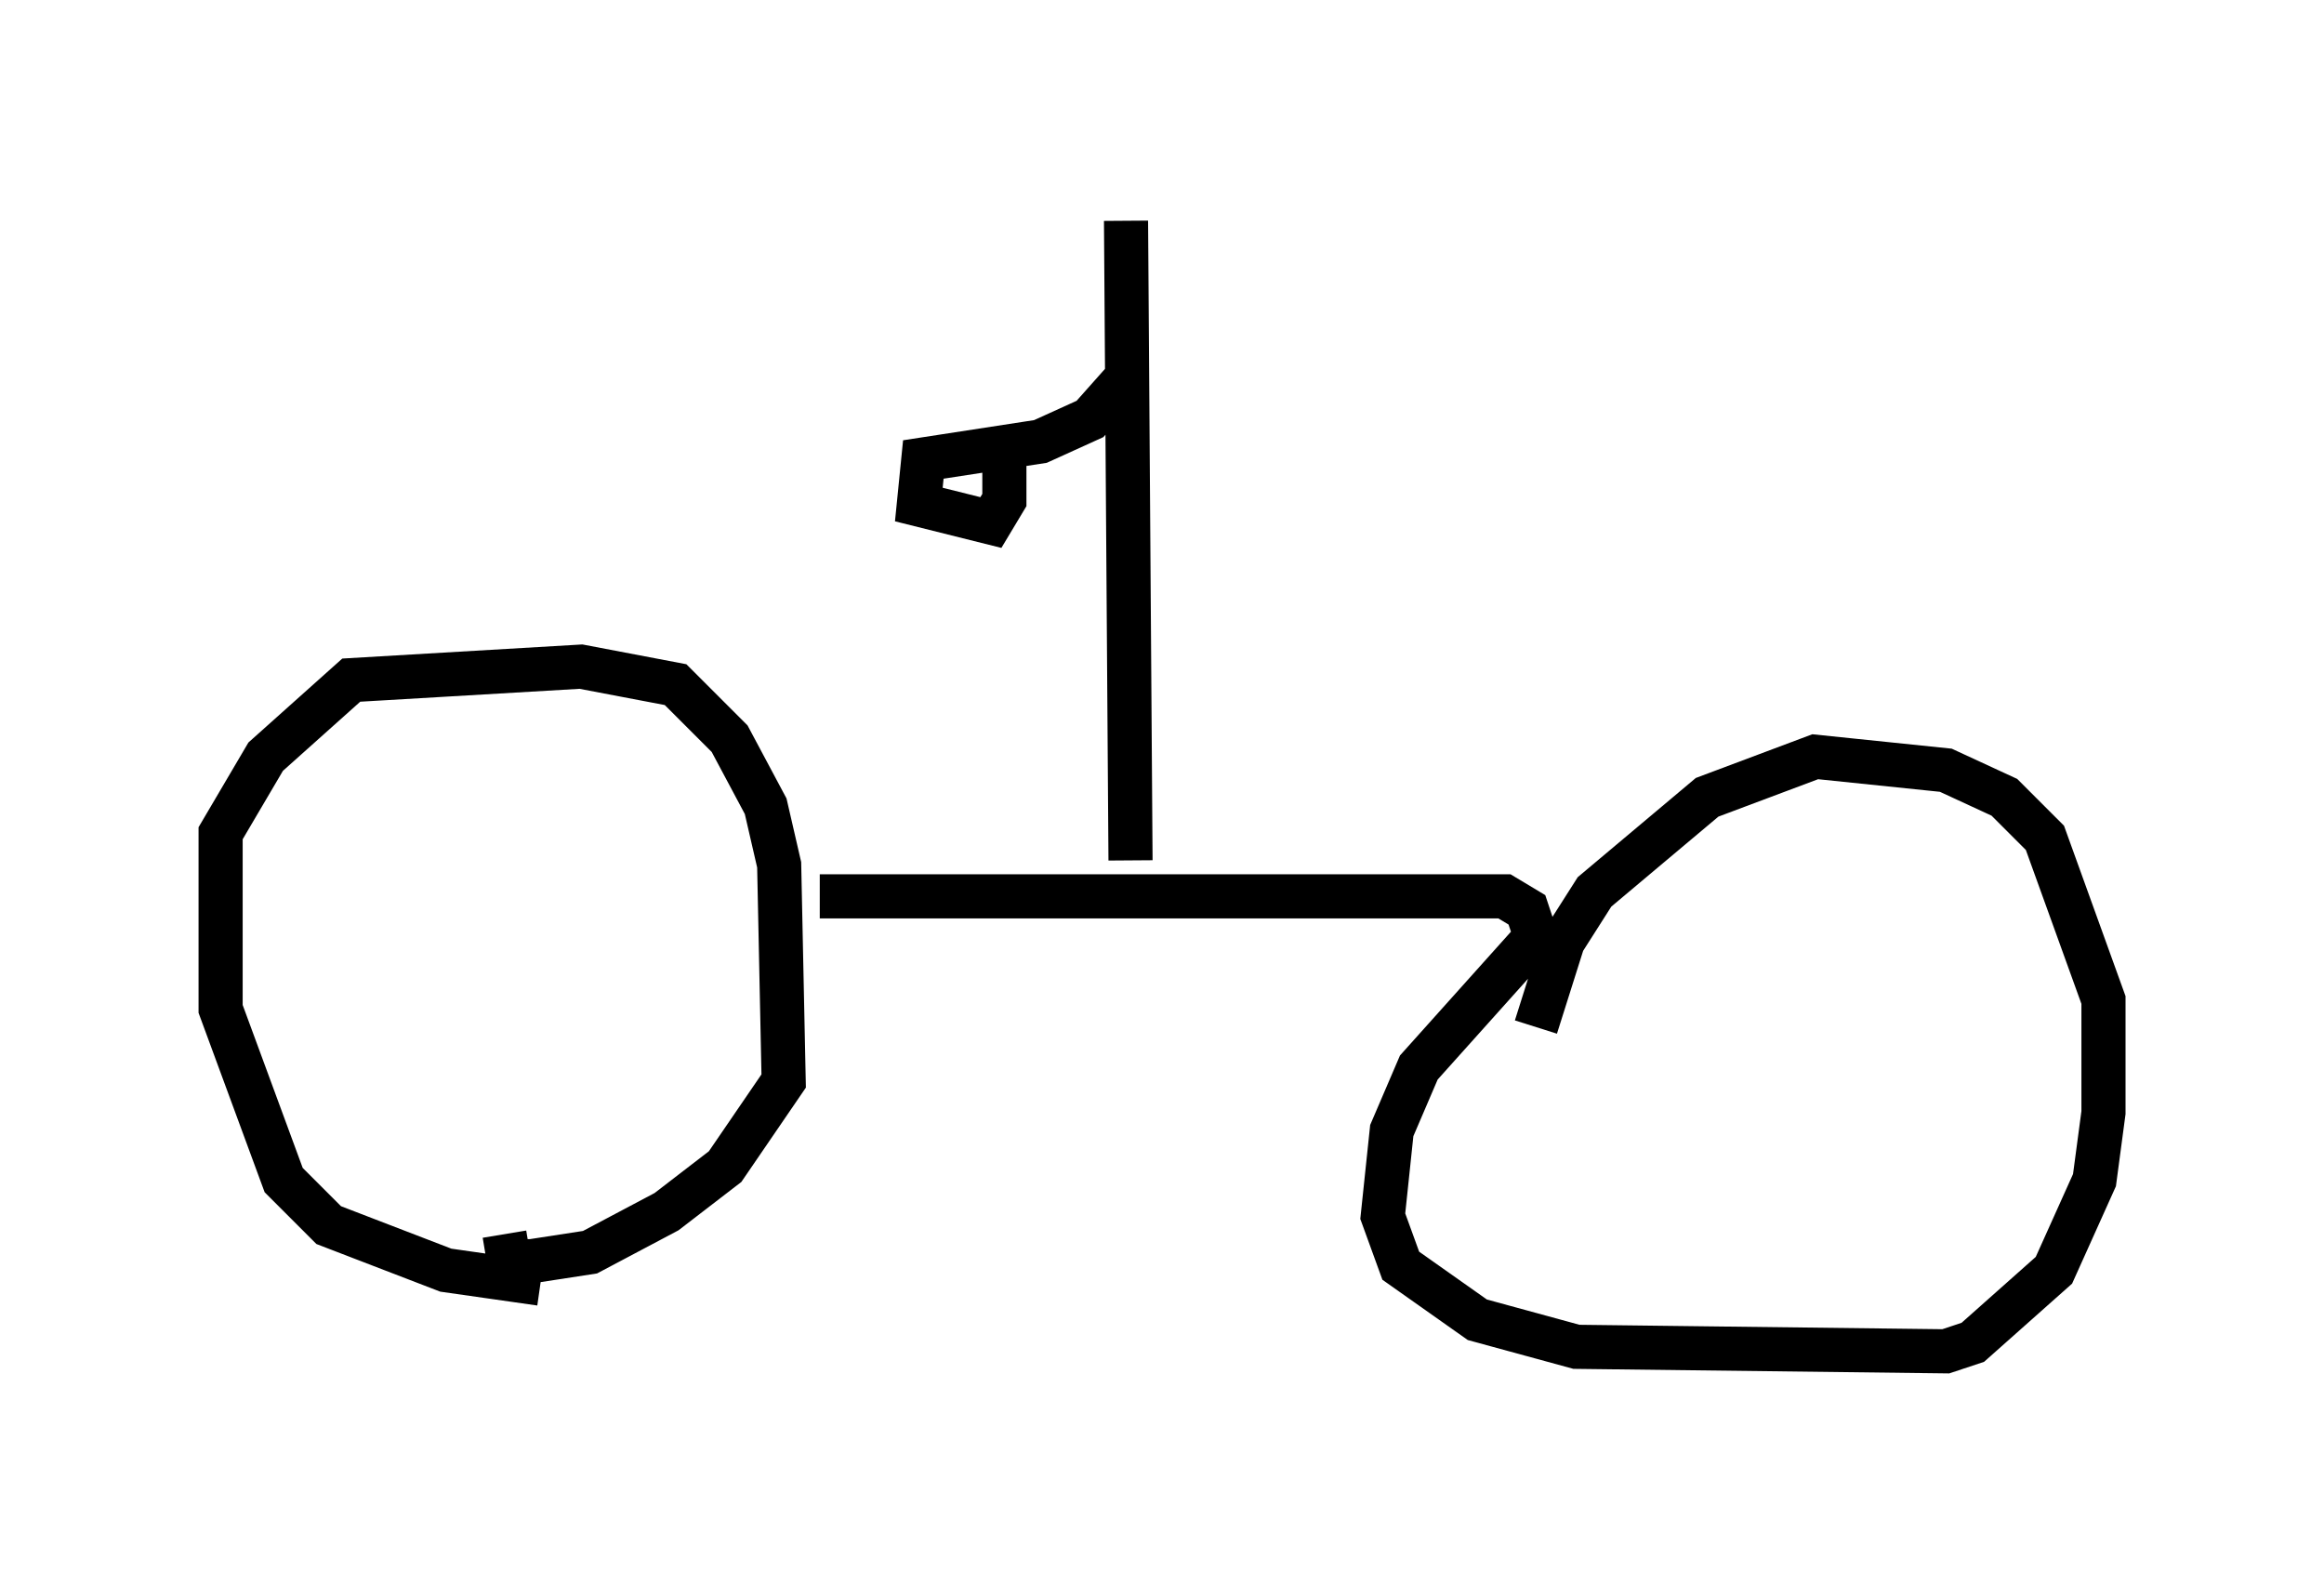 <?xml version="1.0" encoding="utf-8" ?>
<svg baseProfile="full" height="35.623" version="1.1" width="52.671" xmlns="http://www.w3.org/2000/svg" xmlns:ev="http://www.w3.org/2001/xml-events" xmlns:xlink="http://www.w3.org/1999/xlink"><defs /><rect fill="white" height="35.623" width="52.671" x="0" y="0" /><path d="M12.861, 28.684 m-0.613, 0.408 l-2.144, -0.306 -2.654, -1.021 l-1.021, -1.021 -1.429, -3.879 l0.0, -3.981 1.021, -1.735 l1.94, -1.735 5.206, -0.306 l2.144, 0.408 1.225, 1.225 l0.817, 1.531 0.306, 1.327 l0.102, 4.9 -1.327, 1.94 l-1.327, 1.021 -1.735, 0.919 l-1.327, 0.204 -0.51, 0.0 l-0.102, -0.613 m7.146, -7.656 l15.517, 0.0 0.51, 0.306 l0.204, 0.613 -2.654, 2.96 l-0.613, 1.429 -0.204, 1.94 l0.408, 1.123 1.735, 1.225 l2.246, 0.613 8.371, 0.102 l0.613, -0.204 1.838, -1.633 l0.919, -2.042 0.204, -1.531 l0.0, -2.552 -1.327, -3.675 l-0.919, -0.919 -1.327, -0.613 l-2.96, -0.306 -2.45, 0.919 l-2.552, 2.144 -0.715, 1.123 l-0.613, 1.94 m-9.188, -3.777 l-0.102, -14.496 m0.0, 3.573 l-0.817, 0.919 -1.123, 0.51 l-2.654, 0.408 -0.102, 1.021 l1.633, 0.408 0.306, -0.51 l0.0, -1.123 " fill="none" stroke="black" stroke-width="1" /></svg>